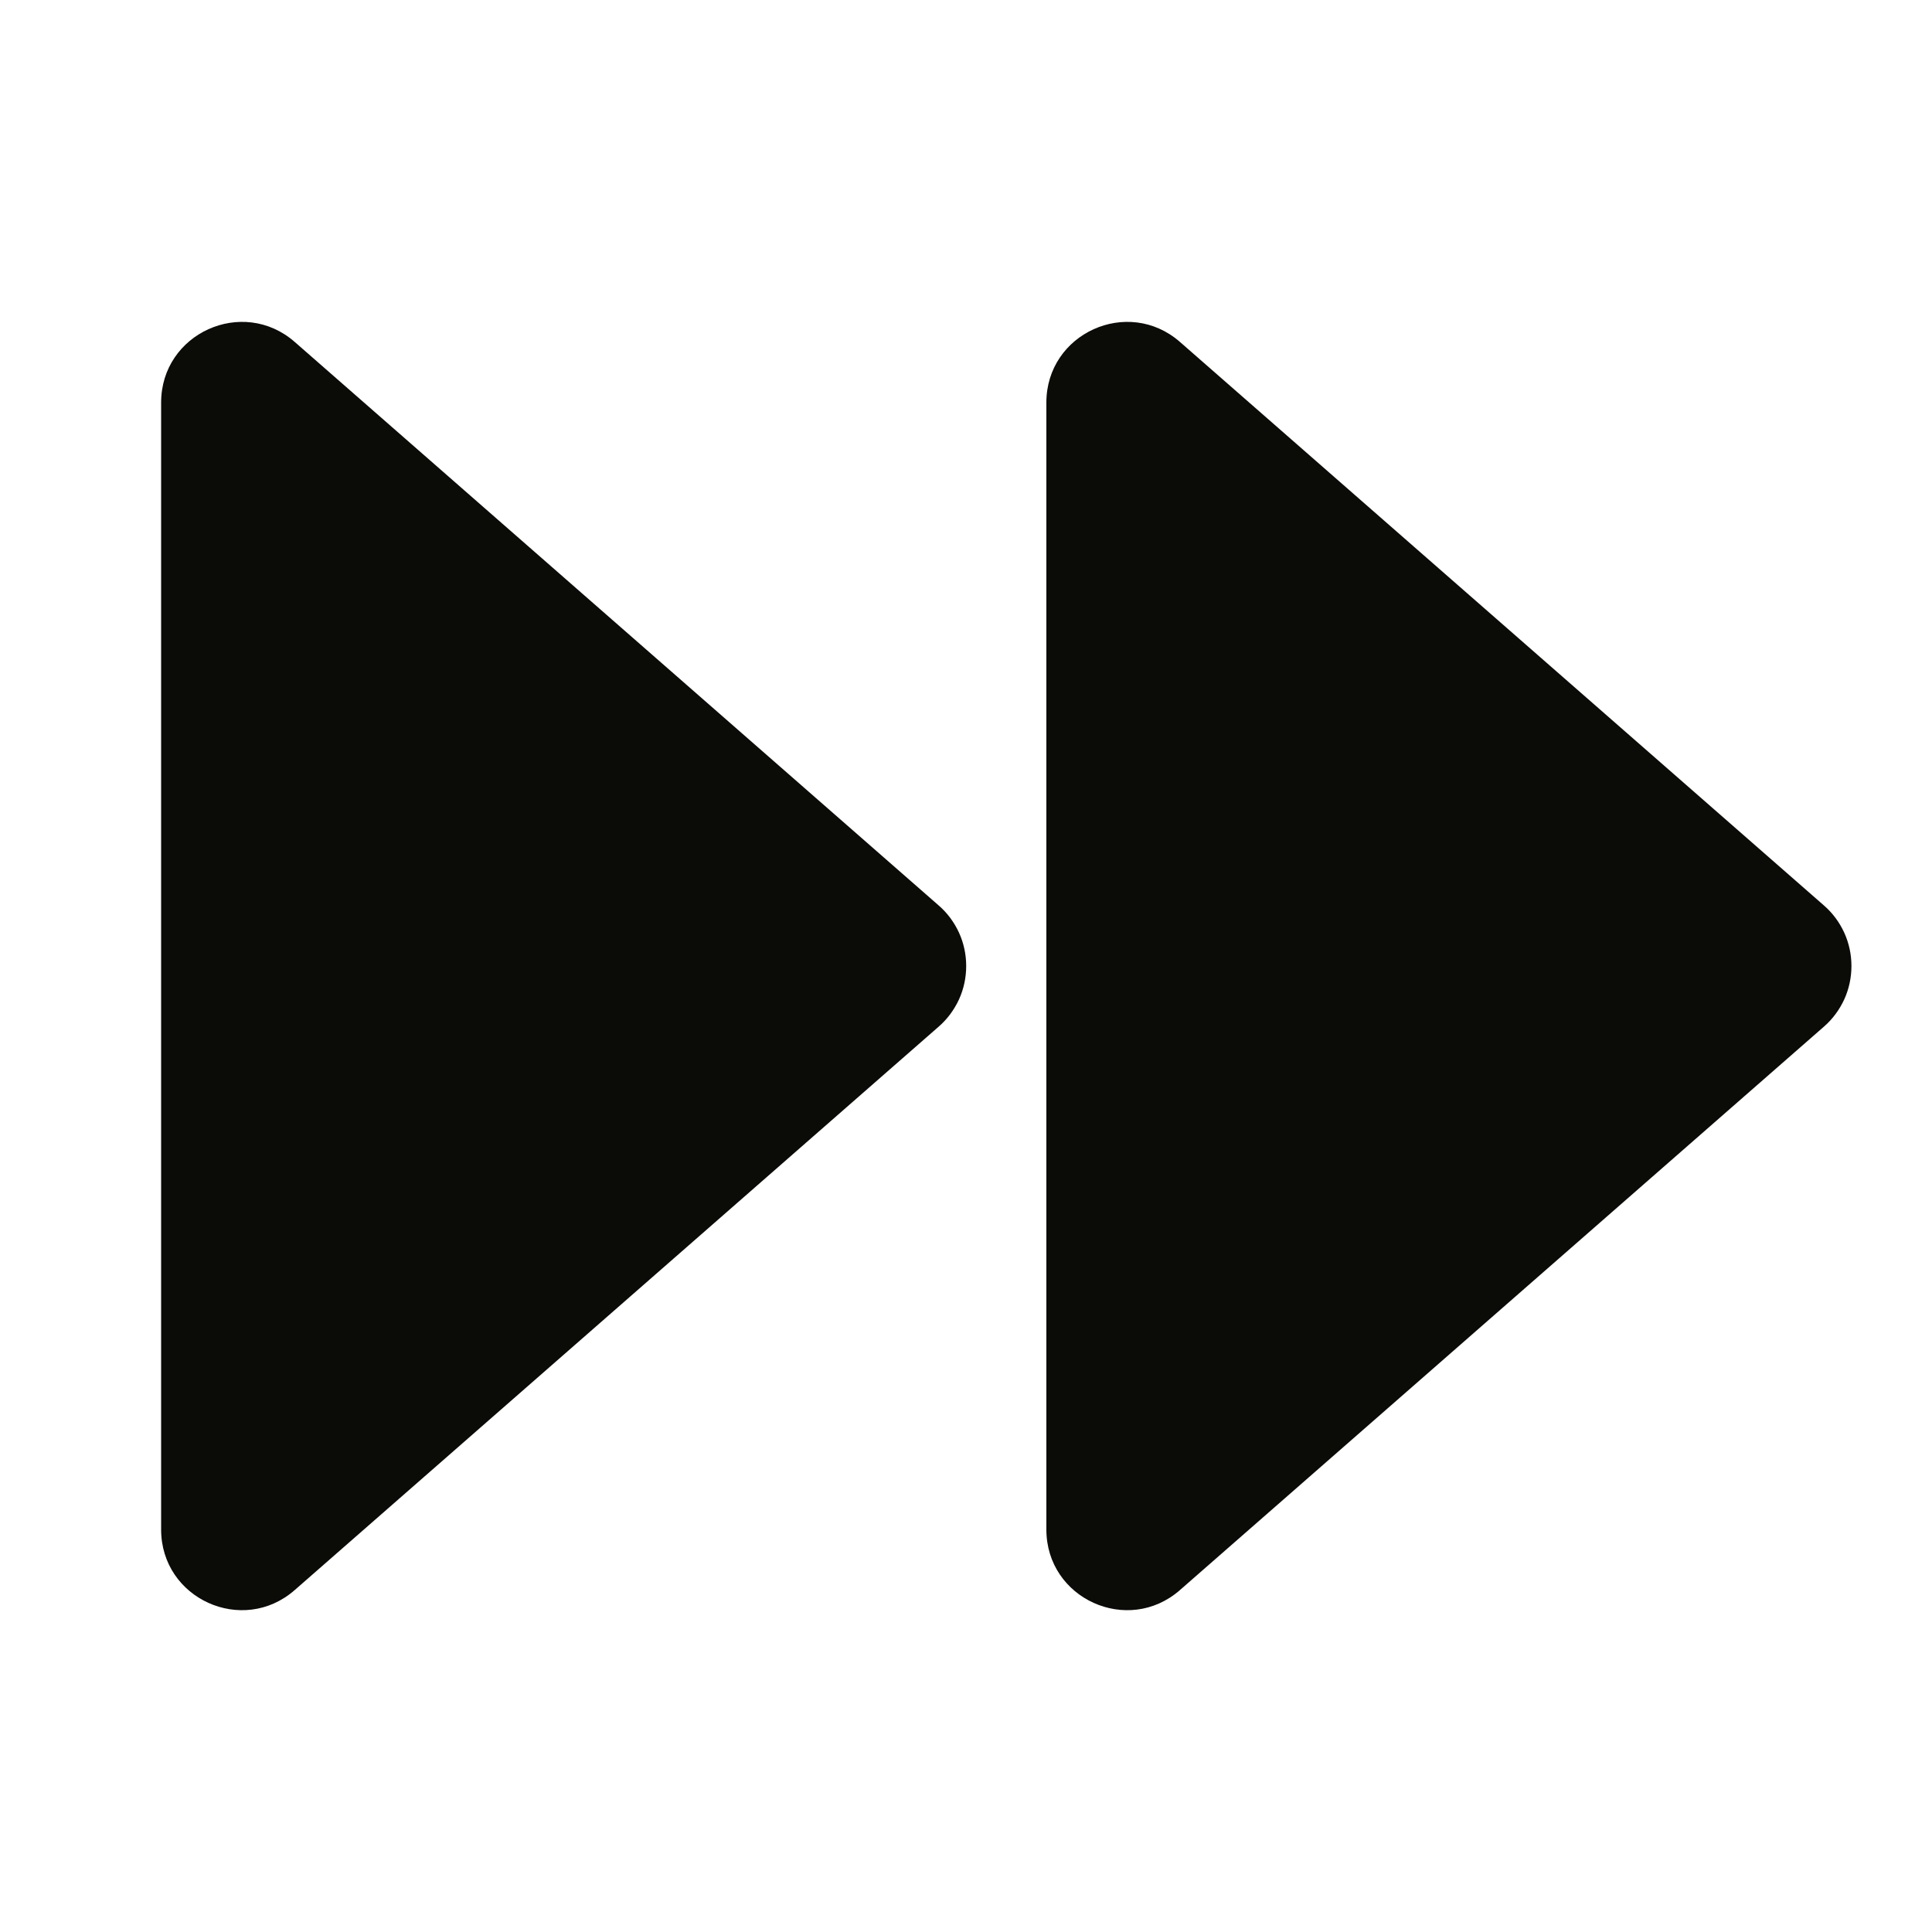 <svg width="20" height="20" viewBox="0 0 20 20" fill="none" xmlns="http://www.w3.org/2000/svg">
<g clip-path="url(#clip0_2409_28094)">
<path d="M1.668 4.167V15.834C1.668 16.55 2.511 16.932 3.05 16.461L9.717 10.628C9.807 10.55 9.878 10.453 9.928 10.345C9.977 10.237 10.002 10.119 10.002 10C10.002 9.881 9.977 9.764 9.928 9.656C9.878 9.547 9.807 9.451 9.717 9.373L3.05 3.539C2.511 3.069 1.668 3.451 1.668 4.167Z" fill="#0B0B07"/>
<path d="M10.832 4.167V15.834C10.832 16.55 11.675 16.932 12.214 16.461L18.881 10.628C18.971 10.55 19.042 10.453 19.092 10.345C19.141 10.237 19.166 10.119 19.166 10C19.166 9.881 19.141 9.764 19.092 9.656C19.042 9.547 18.971 9.451 18.881 9.373L12.214 3.539C11.675 3.069 10.832 3.451 10.832 4.167Z" fill="#0B0B07"/>
</g>
<defs>
<clipPath id="clip0_2409_28094">
<rect width="20" height="20" fill="white"/>
</clipPath>
</defs>
</svg>

